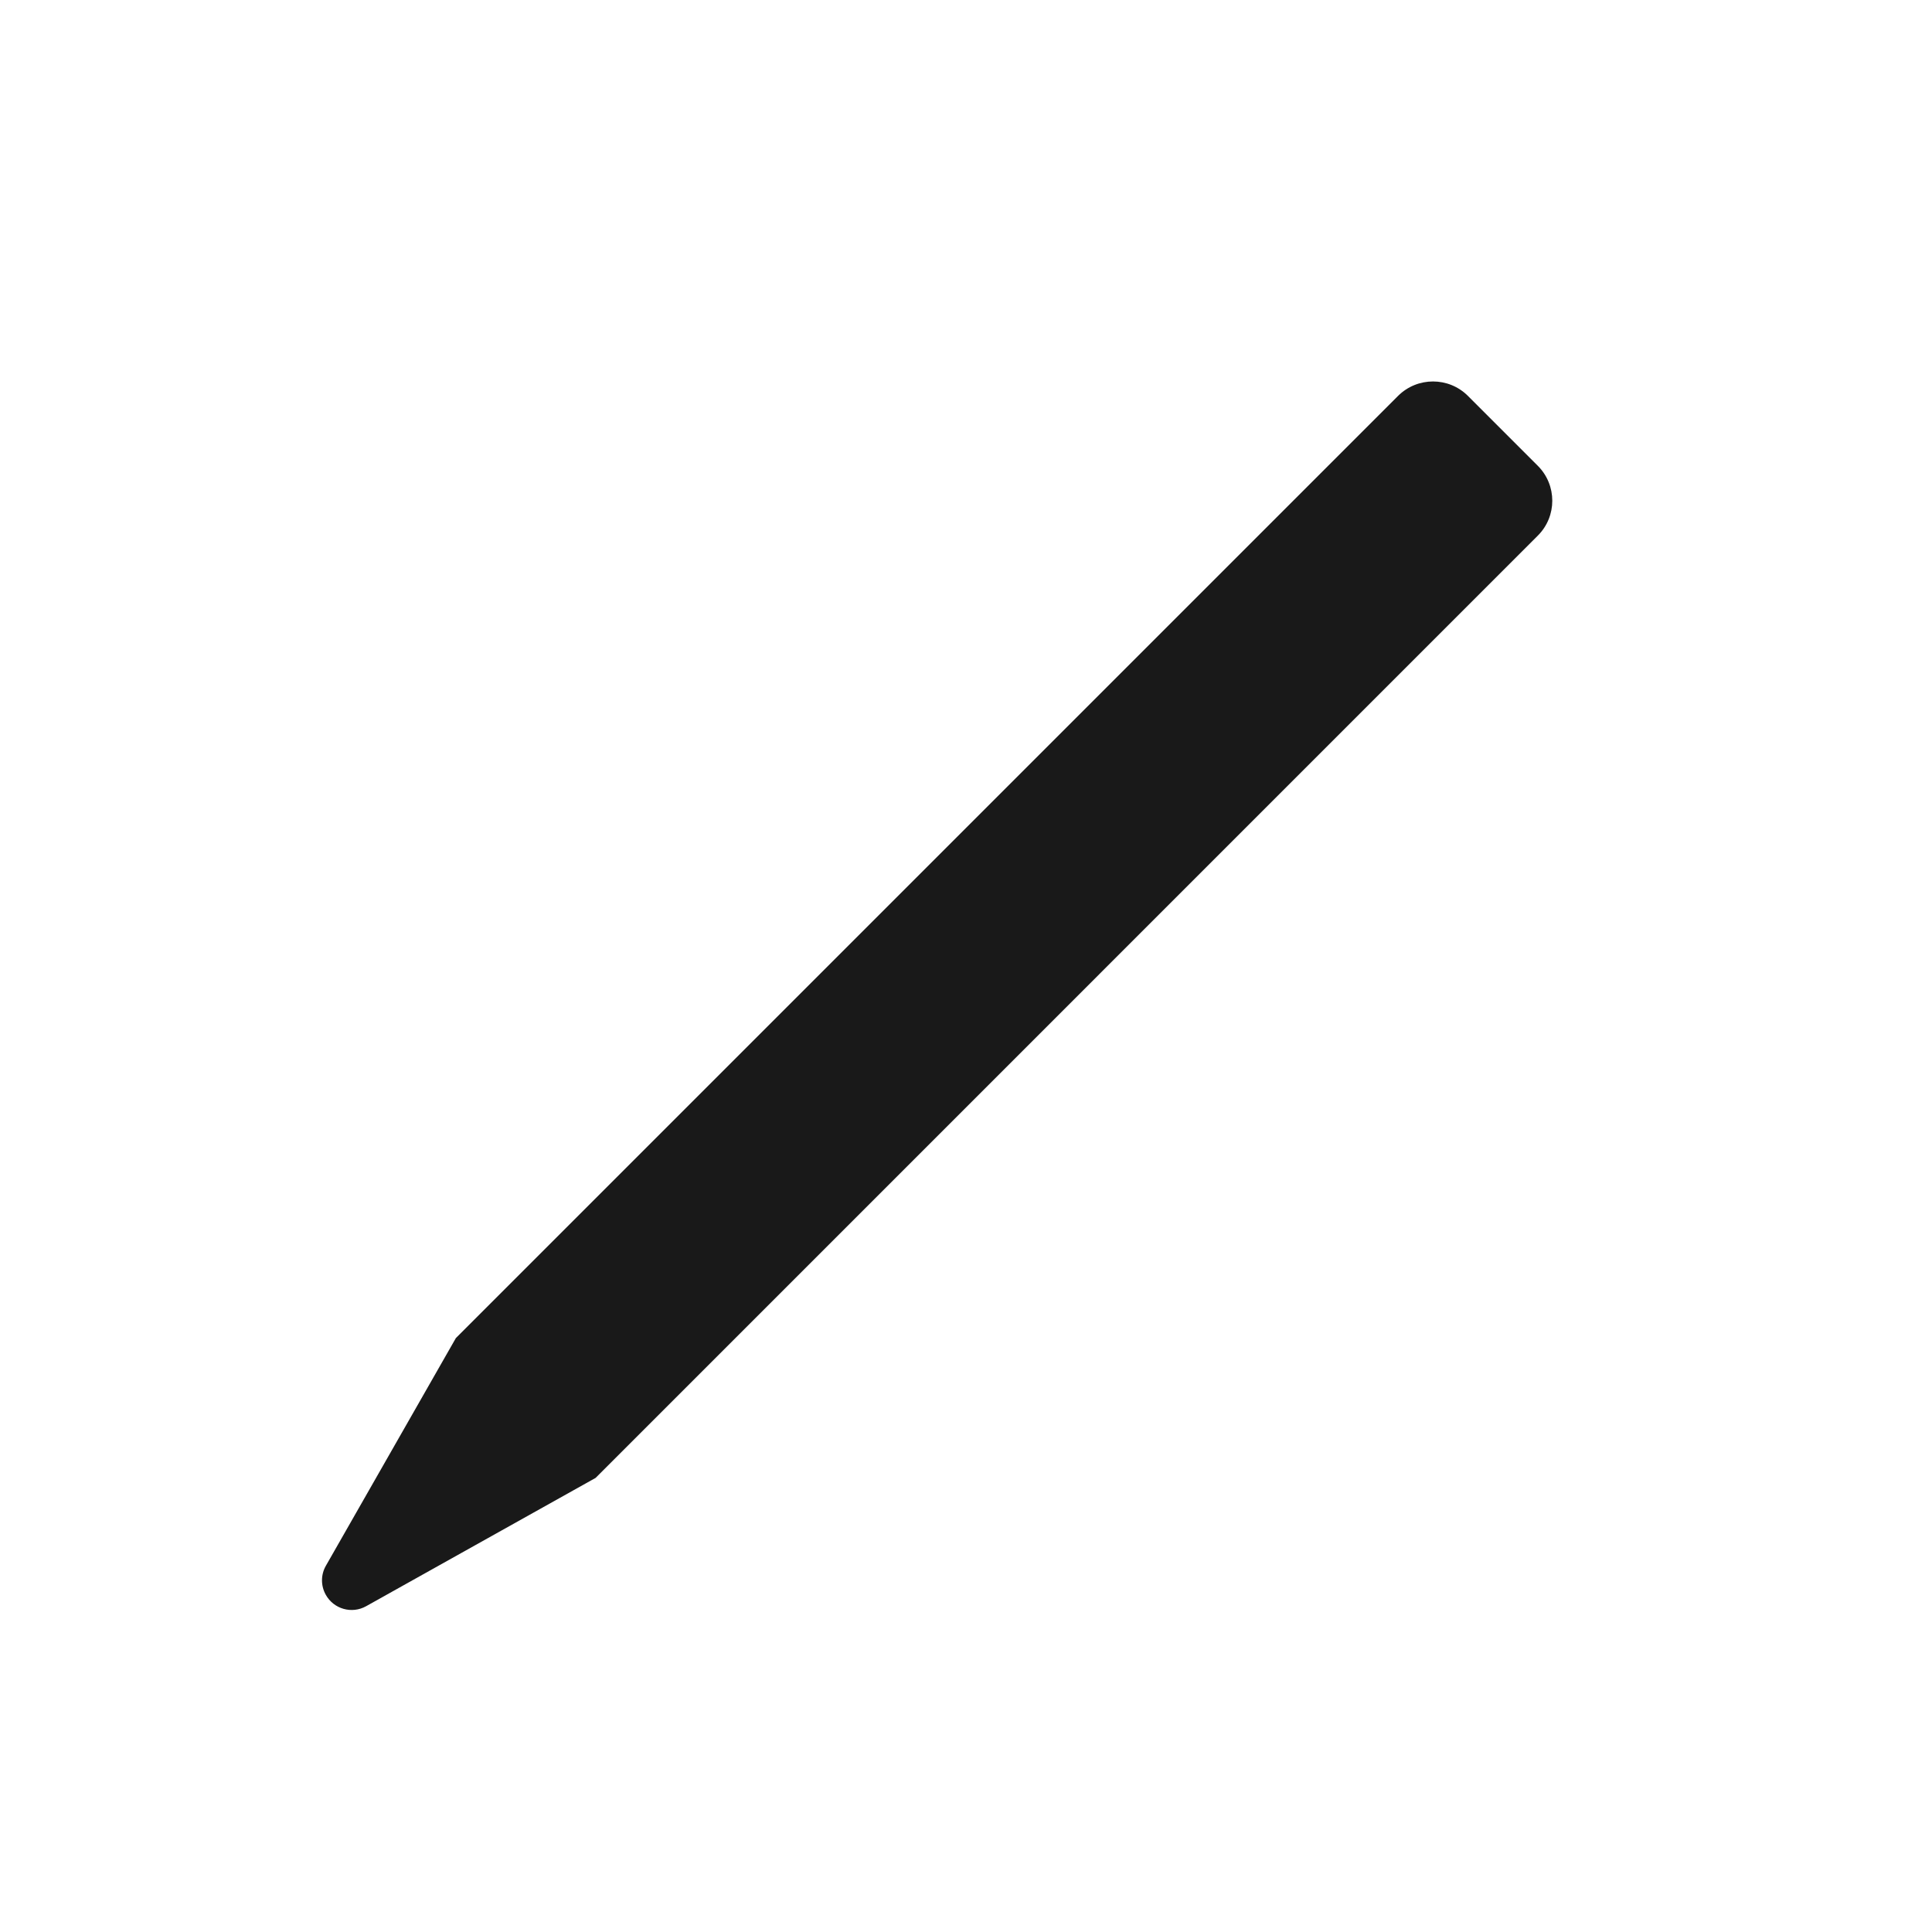 <?xml version="1.0" encoding="UTF-8"?>
<svg width="24px" height="24px" viewBox="0 0 24 24" version="1.1" xmlns="http://www.w3.org/2000/svg" xmlns:xlink="http://www.w3.org/1999/xlink">
    <title>0.图标/02.面型/icons_fille_write</title>
    <g id="0.图标/02.面型/icons_fille_write" stroke="none" stroke-width="1" fill="none" fill-rule="evenodd" fill-opacity="0.9">
        <g id="Group" transform="translate(4, 4)" fill="#000000">
            <path d="M13.367,0.918 C13.607,0.679 13.996,0.679 14.235,0.918 L15.103,1.786 C15.343,2.026 15.343,2.415 15.103,2.654 L3.399,14.359 L0.548,15.953 C0.371,16.052 0.146,15.989 0.047,15.811 C-0.016,15.699 -0.016,15.561 0.049,15.449 L1.663,12.622 L13.367,0.918 Z" id="Path"></path>
        </g>
    </g>
</svg>